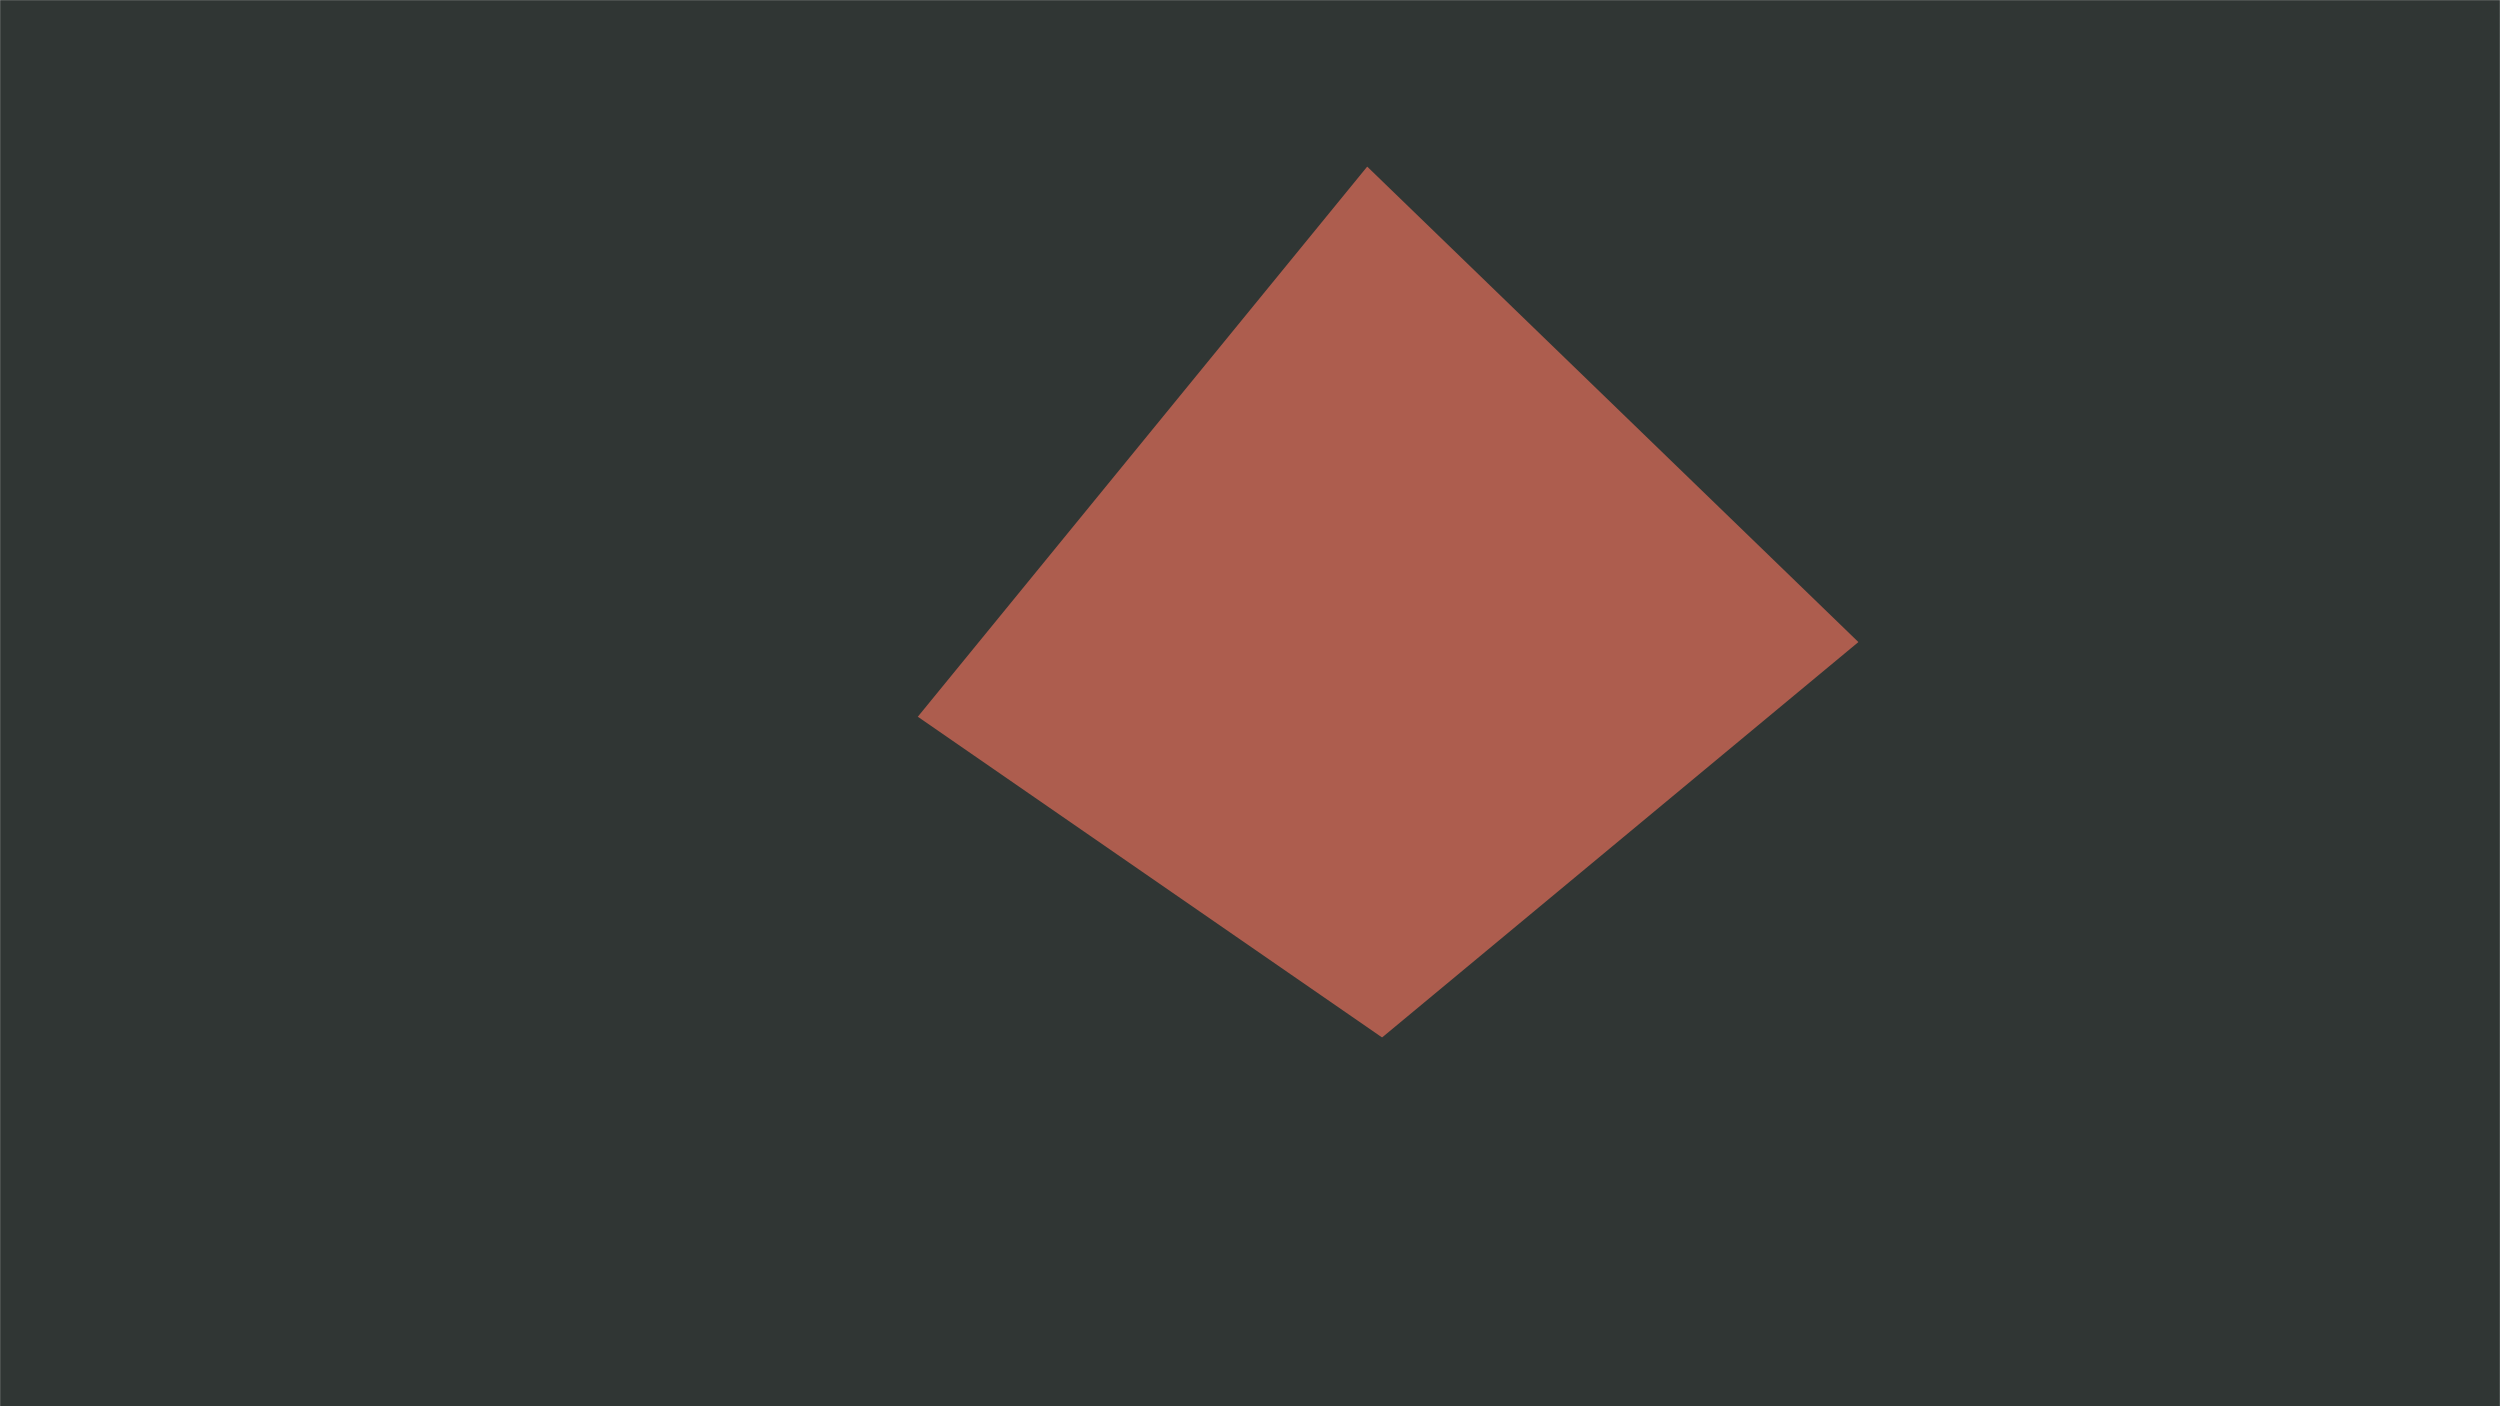 <svg xmlns="http://www.w3.org/2000/svg" version="1.1" xmlns:xlink="http://www.w3.org/1999/xlink" xmlns:svgjs="http://svgjs.com/svgjs" width="1920" height="1080" preserveAspectRatio="none" viewBox="0 0 1920 1080"><g mask="url(&quot;#SvgjsMask3161&quot;)" fill="none"><rect width="1920" height="1080" x="0" y="0" fill="rgba(173, 93, 78, 1)"></rect><path d="M0 0L1154.55 0L0 1413.32z" filter="url(#SvgjsFilter3162)" fill="rgba(48, 54, 52, 1)"></path><path d="M0 1080L1471.41 1080L0 63.49z" filter="url(#SvgjsFilter3162)" fill="rgba(48, 54, 52, 1)"></path><path d="M1920 0L917.82 0L1920 970.07z" filter="url(#SvgjsFilter3162)" fill="rgba(48, 54, 52, 1)"></path><path d="M1920 1080L720.24 1080L1920 84.06z" filter="url(#SvgjsFilter3162)" fill="rgba(48, 54, 52, 1)"></path></g><defs><mask id="SvgjsMask3161"><rect width="1920" height="1080" fill="#ffffff"></rect></mask><filter height="130%" id="SvgjsFilter3162"><feGaussianBlur in="SourceAlpha" stdDeviation="5" result="TopLeftG"></feGaussianBlur><feOffset dx="-5" dy="-5" in="TopLeftG" result="TopLeftO"></feOffset><feComponentTransfer in="TopLeftO" result="TopLeftC"><feFuncA type="linear" slope="0.7"></feFuncA></feComponentTransfer><feGaussianBlur in="SourceAlpha" stdDeviation="5" result="TopRightG"></feGaussianBlur><feOffset dx="5" dy="-5" in="TopRightG" result="TopRightO"></feOffset><feComponentTransfer in="TopRightO" result="TopRightC"><feFuncA type="linear" slope="0.7"></feFuncA></feComponentTransfer><feGaussianBlur in="SourceAlpha" stdDeviation="5" result="BottomLeftG"></feGaussianBlur><feOffset dx="-5" dy="5" in="BottomLeftG" result="BottomLeftO"></feOffset><feComponentTransfer in="BottomLeftO" result="BottomLeftC"><feFuncA type="linear" slope="0.7"></feFuncA></feComponentTransfer><feGaussianBlur in="SourceAlpha" stdDeviation="5" result="BottomRightG"></feGaussianBlur><feOffset dx="5" dy="5" in="BottomRightG" result="BottomRightO"></feOffset><feComponentTransfer in="BottomRightO" result="BottomRightC"><feFuncA type="linear" slope="0.7"></feFuncA></feComponentTransfer><feMerge><feMergeNode in="TopLeftC"></feMergeNode><feMergeNode in="TopRightC"></feMergeNode><feMergeNode in="BottomLeftC"></feMergeNode><feMergeNode in="BottomRightC"></feMergeNode><feMergeNode in="SourceGraphic"></feMergeNode></feMerge></filter></defs></svg>